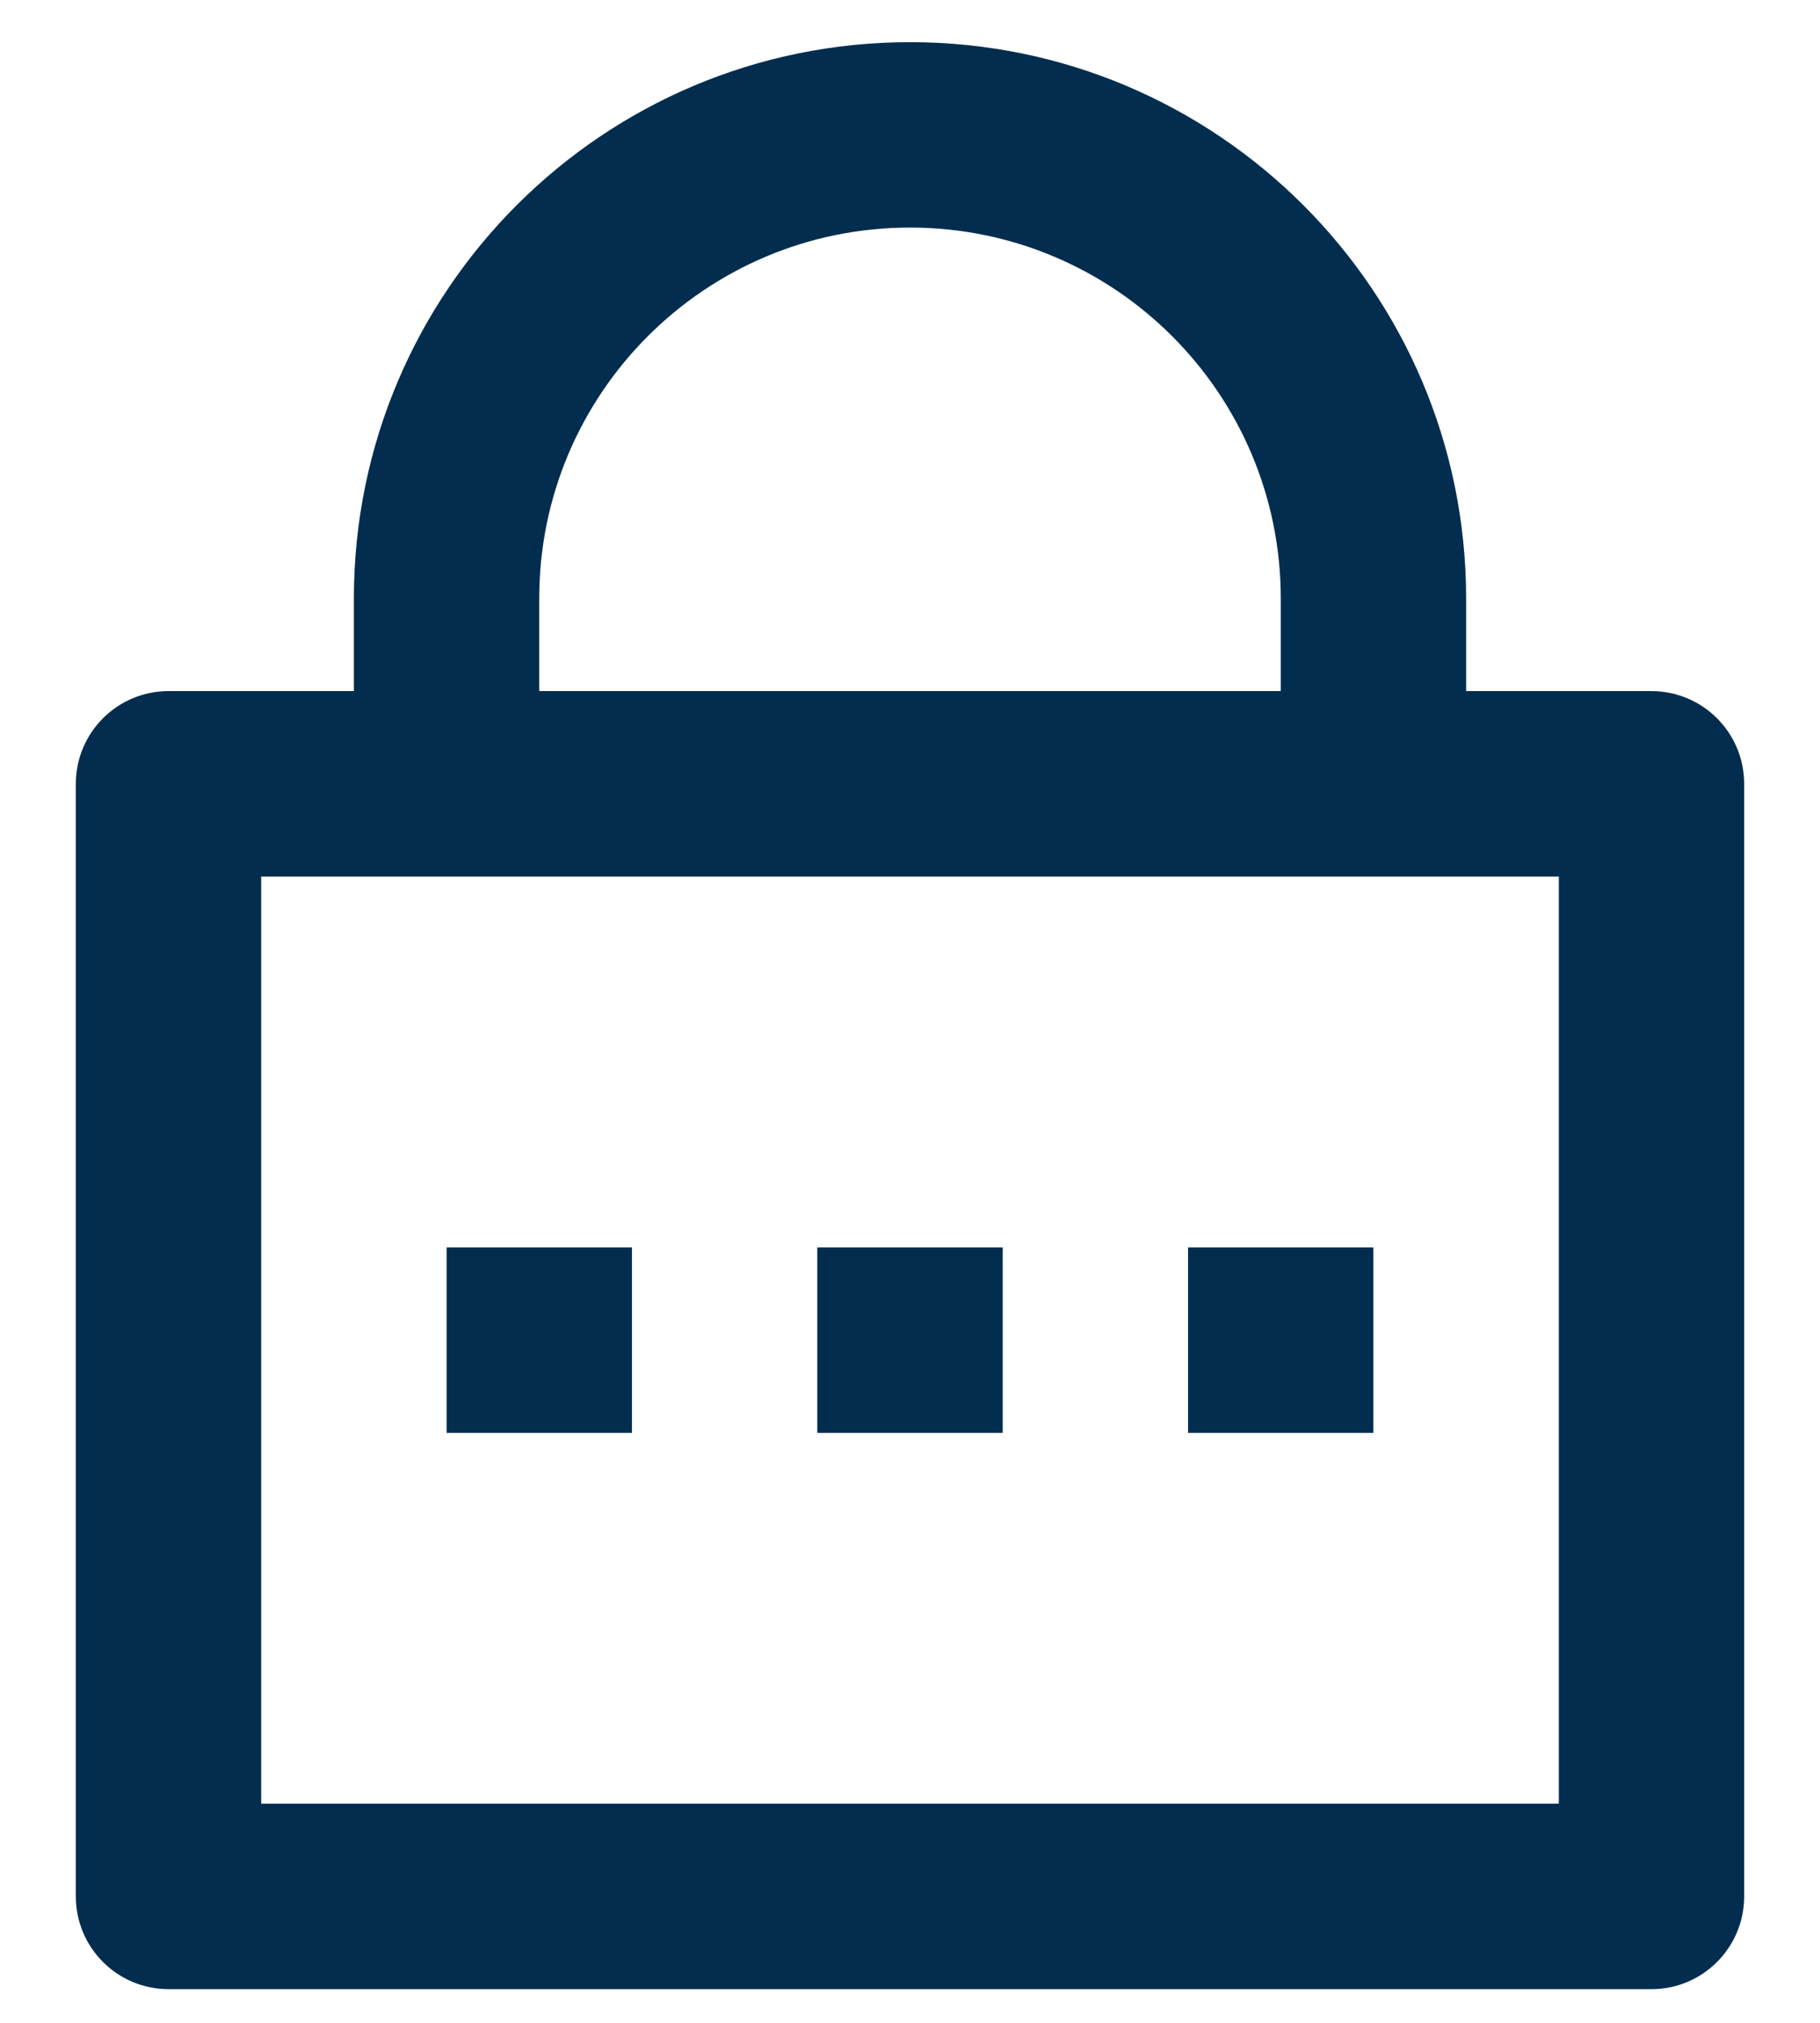 <svg width="18" height="20" viewBox="0 0 18 20" fill="none" xmlns="http://www.w3.org/2000/svg">
<path d="M14.5 6.833H16.333C16.84 6.833 17.25 7.244 17.25 7.75V18.75C17.25 19.256 16.84 19.667 16.333 19.667H1.667C1.16 19.667 0.75 19.256 0.75 18.75V7.75C0.75 7.244 1.16 6.833 1.667 6.833H3.5V5.917C3.5 2.879 5.962 0.417 9 0.417C12.038 0.417 14.5 2.879 14.5 5.917V6.833ZM2.583 8.667V17.833H15.417V8.667H2.583ZM8.083 12.333H9.917V14.167H8.083V12.333ZM4.417 12.333H6.25V14.167H4.417V12.333ZM11.75 12.333H13.583V14.167H11.75V12.333ZM12.667 6.833V5.917C12.667 3.892 11.025 2.25 9 2.25C6.975 2.25 5.333 3.892 5.333 5.917V6.833H12.667Z" fill="#022D4F"/>
</svg>
